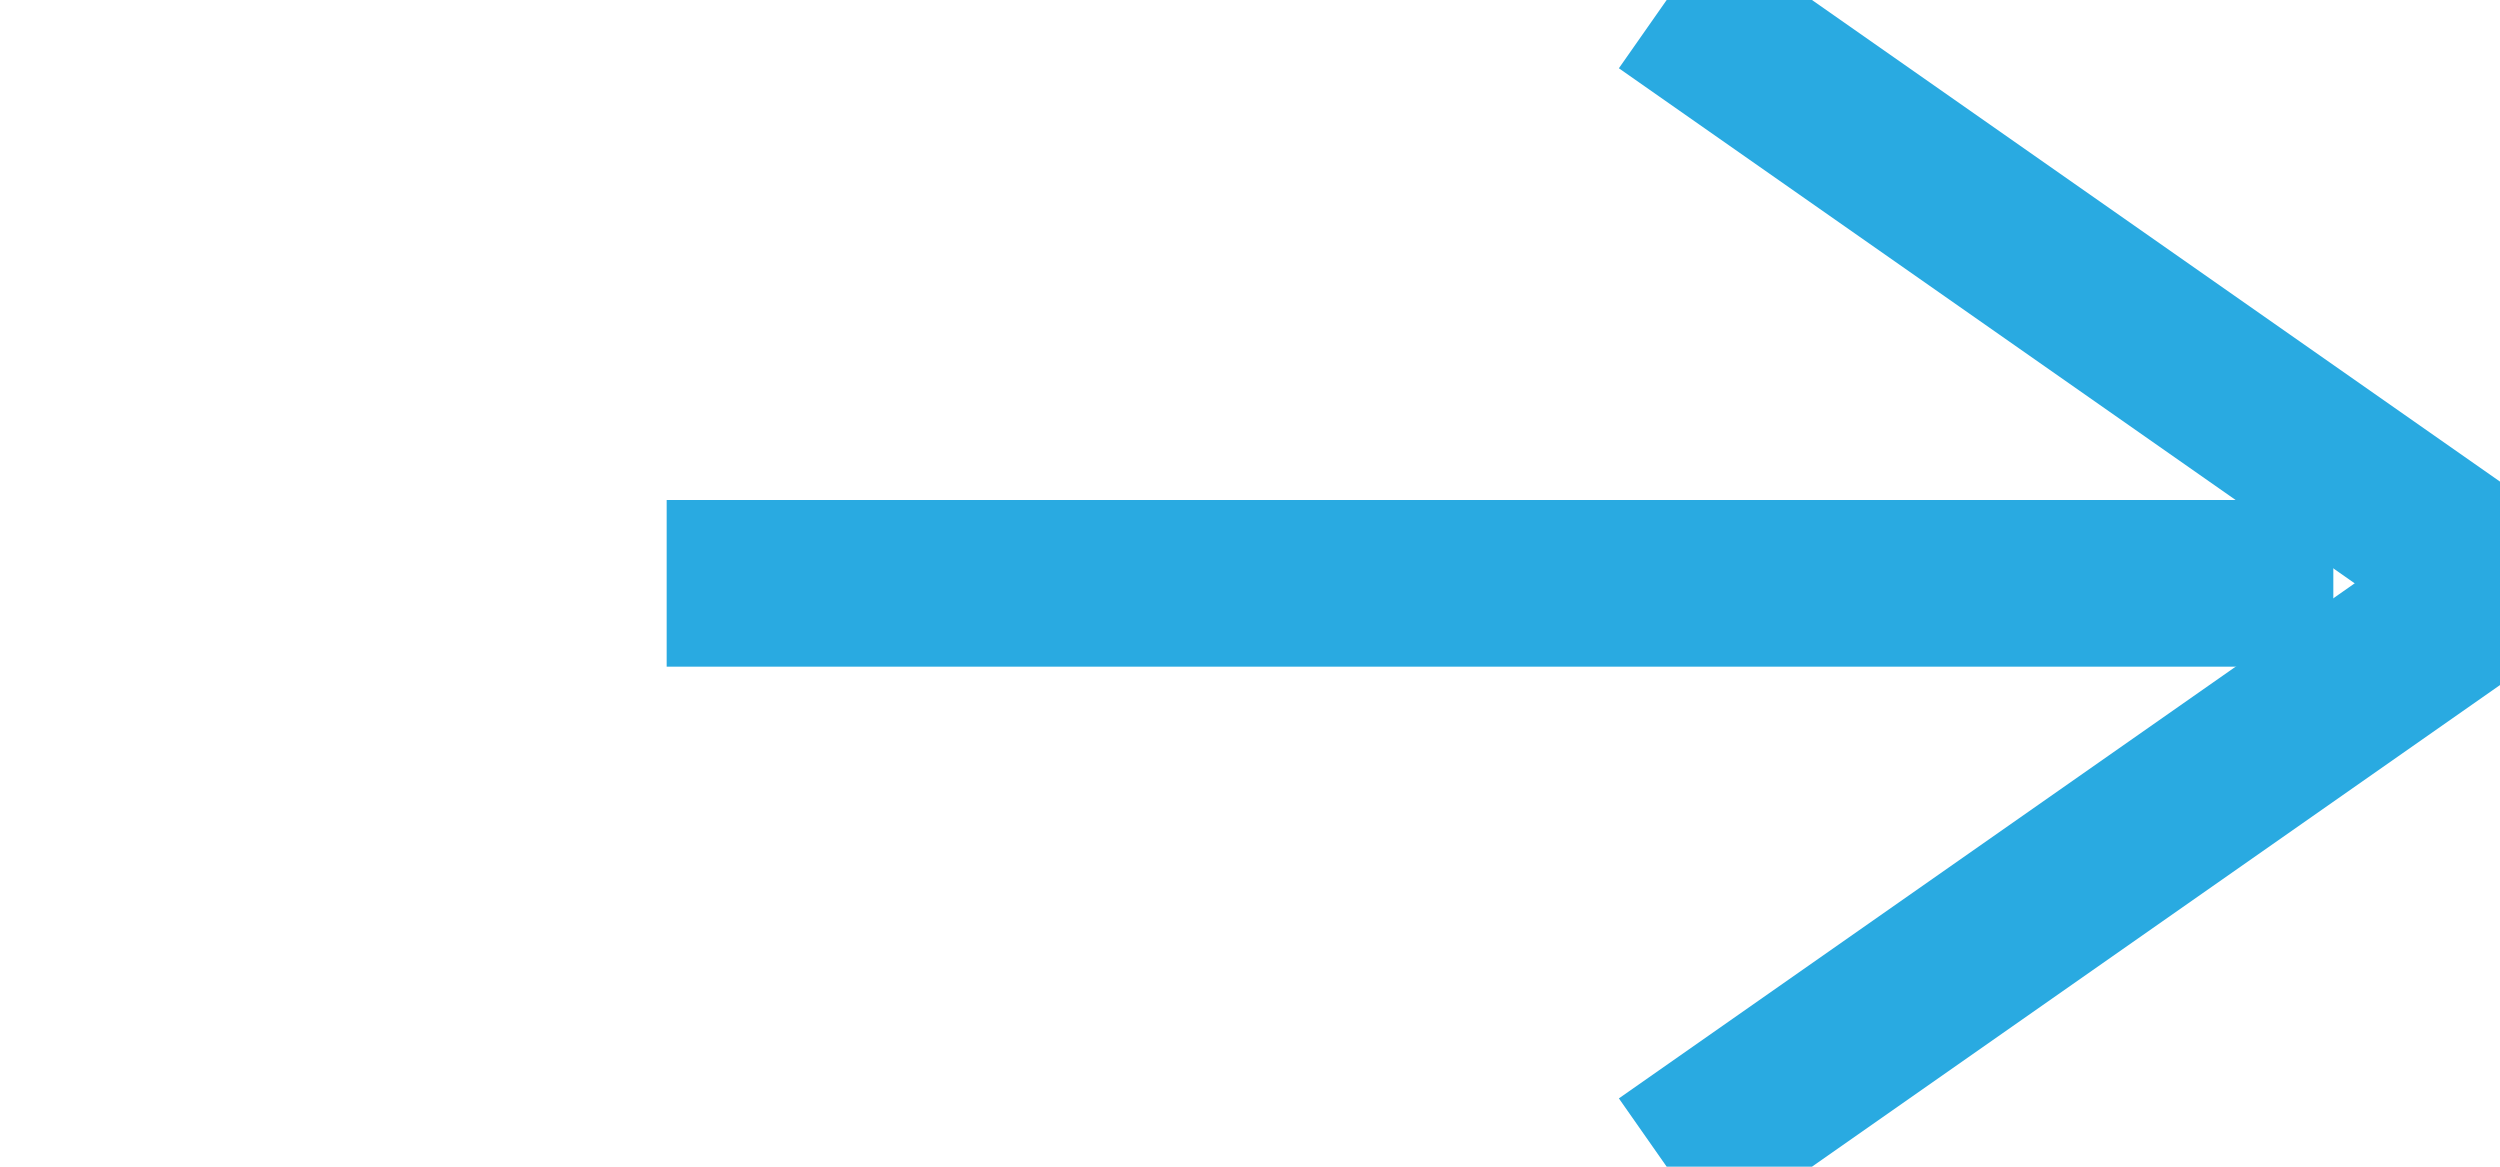 <svg width="30px" height="14px" xmlns="http://www.w3.org/2000/svg">
    <line x1="20" y1="0" x2="30" y2="7" style="fill:none; stroke:#29aae1;stroke-width:2"></line>
    <line x1="8" y1="7" x2="28" y2="7" style="fill:none; stroke:#29aae1;stroke-width:2"></line>
    <line x1="20" y1="14" x2="30" y2="7" style="fill:none; stroke:#29aae1;stroke-width:2"></line>
</svg>
